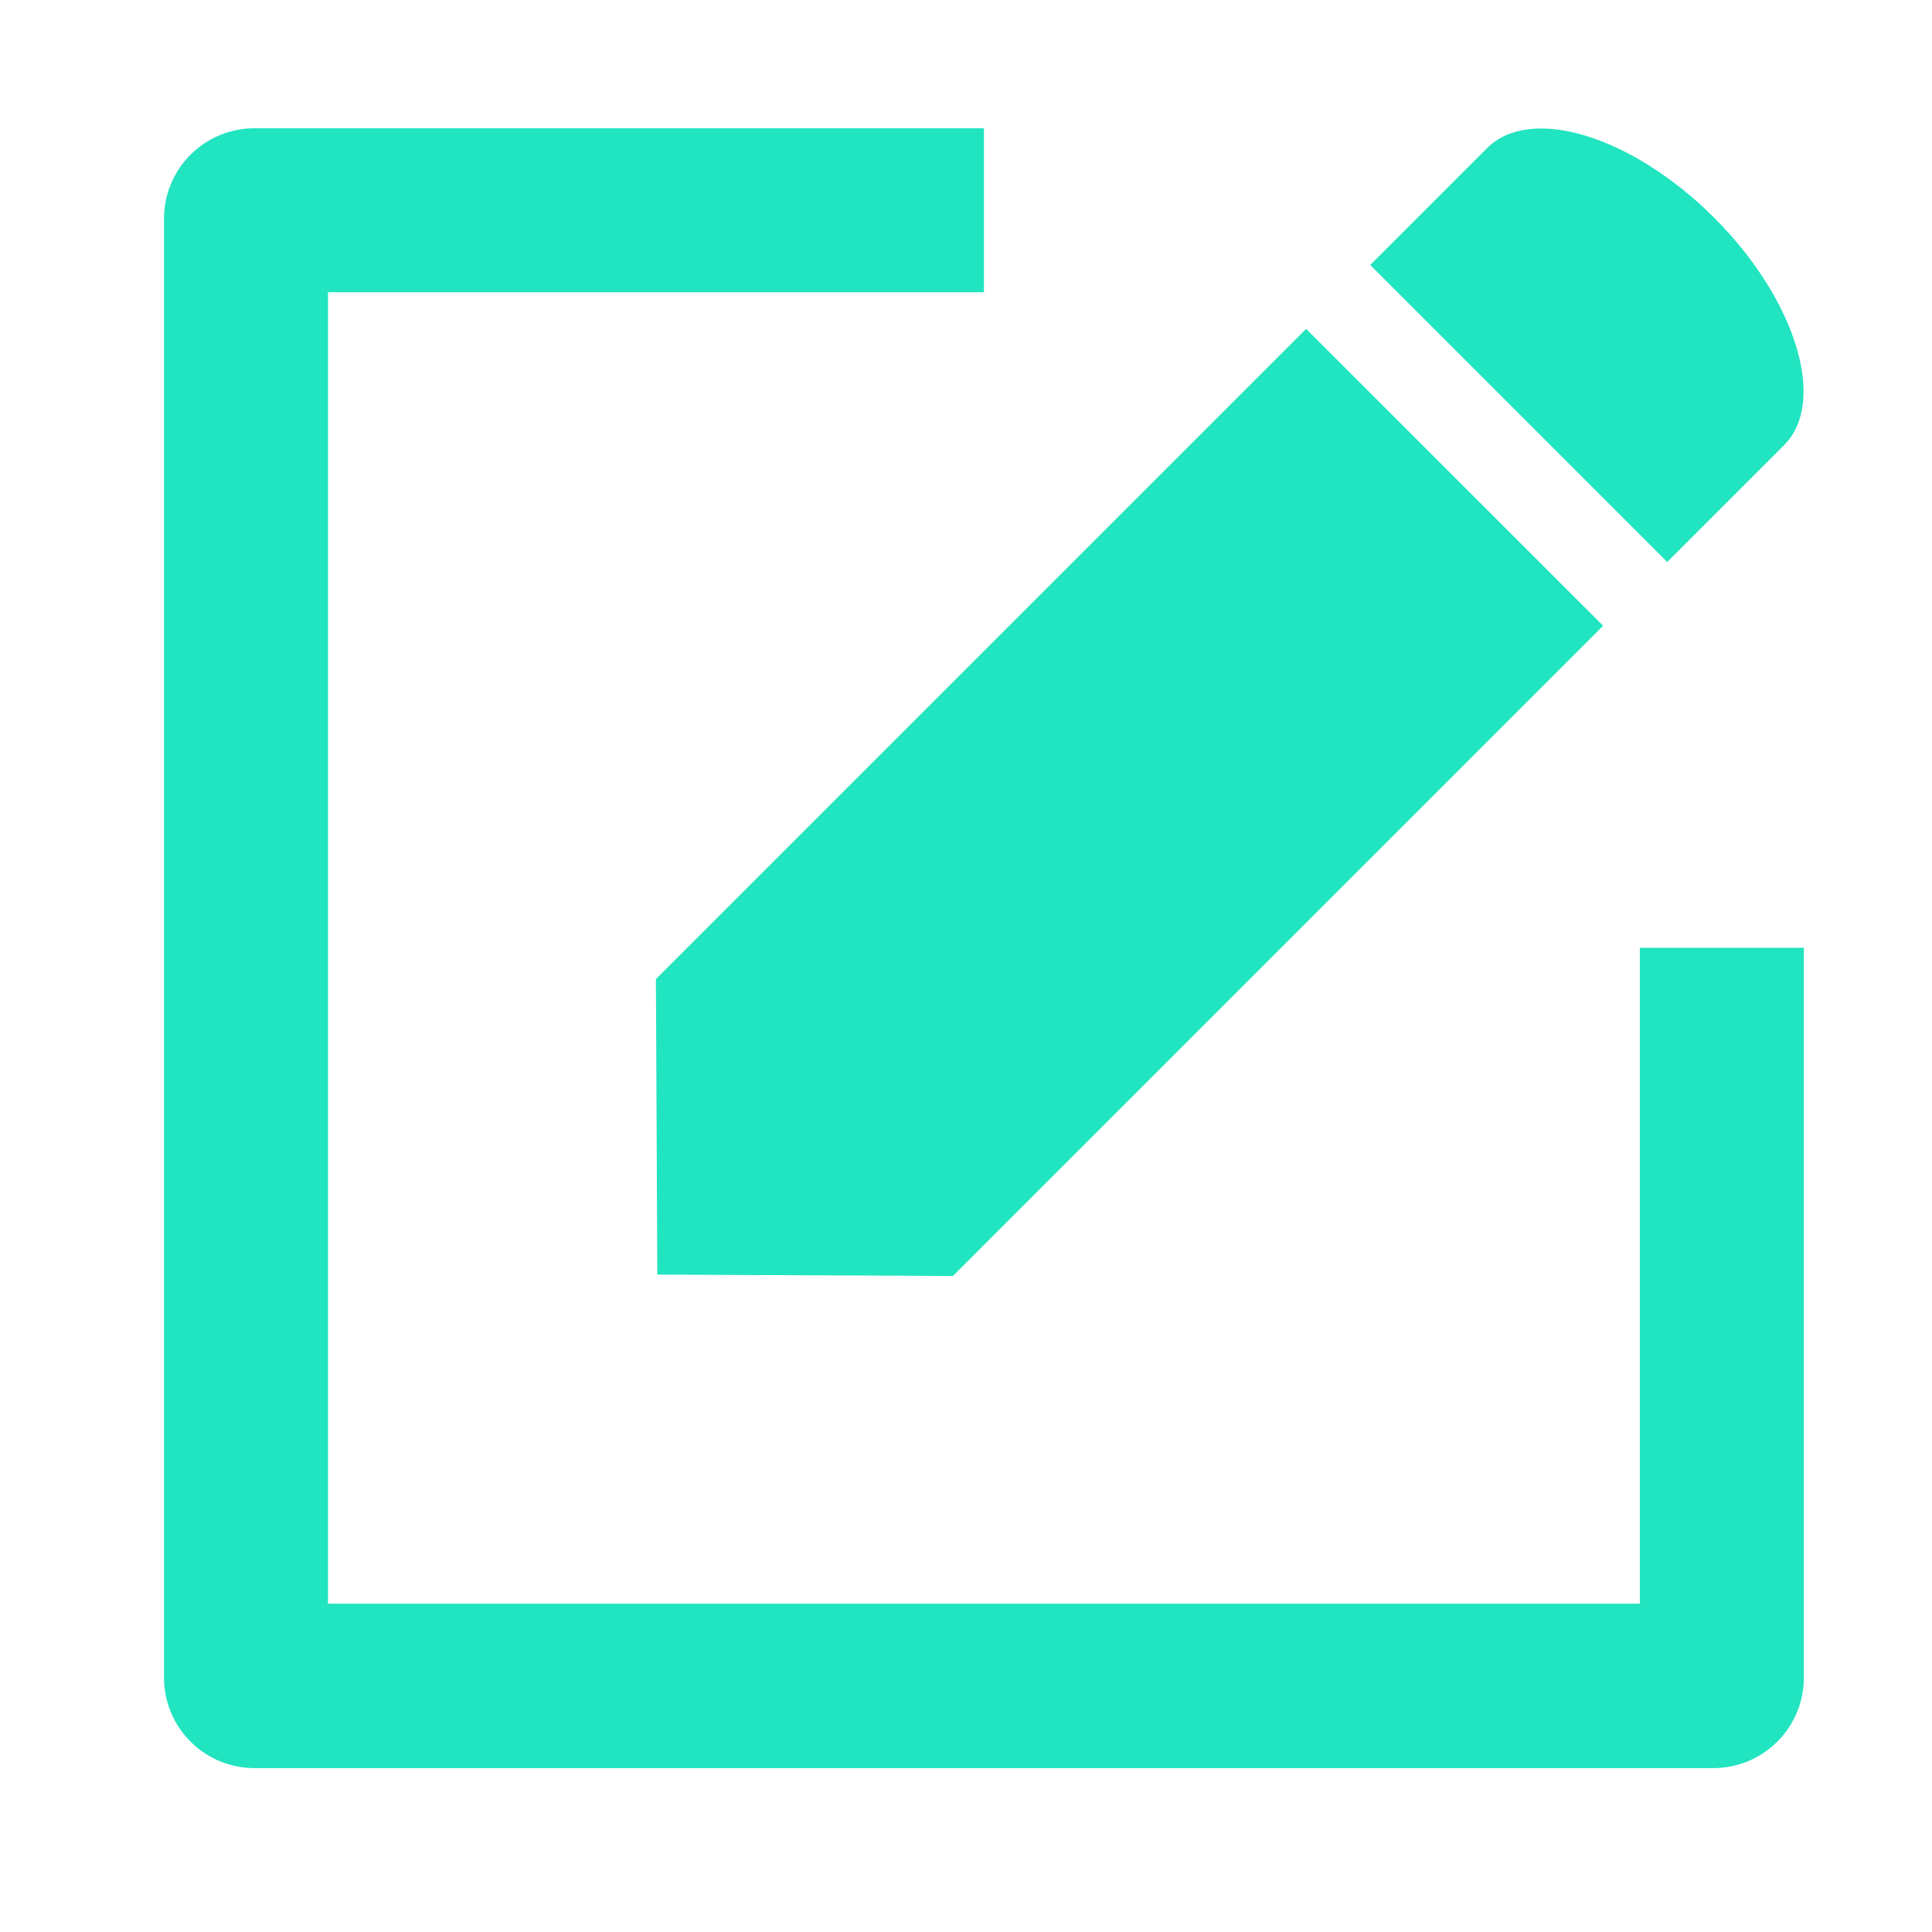 <svg xmlns="http://www.w3.org/2000/svg" width="18" height="18" viewBox="0 0 18 18">
  <g id="noun_edit_551291" transform="translate(0 -0.333)">
    <g id="Group_5200" data-name="Group 5200">
      <g id="Group_5199" data-name="Group 5199">
        <rect id="Rectangle_4035" data-name="Rectangle 4035" width="18" height="18" transform="translate(0 0.333)" fill="none"/>
        <path id="Path_3566" data-name="Path 3566" d="M16.825,6.635l-6.058,6.058-2.754-.013L8,9.927l6.058-6.058Zm1.036-3.8c-.764-.764-1.712-1.055-2.116-.651l-1.09,1.09,2.767,2.767,1.09-1.09c.4-.4.113-1.351-.651-2.116Z" transform="translate(-1.889 -0.472)" fill="#21e4c0" fill-rule="evenodd"/>
        <path id="Path_3567" data-name="Path 3567" d="M9.639,2h-6.8A.843.843,0,0,0,2,2.843V16.435a.843.843,0,0,0,.843.843H16.435a.843.843,0,0,0,.843-.843v-6.8H15.75v6.116a0,0,0,0,1,.005-.005H3.523a0,0,0,0,1,.005.005V3.523a0,0,0,0,1-.005.005H9.639Z" transform="translate(-0.472 -0.472)" fill="#21e4c0" fill-rule="evenodd"/>
      </g>
    </g>
  </g>
</svg>
